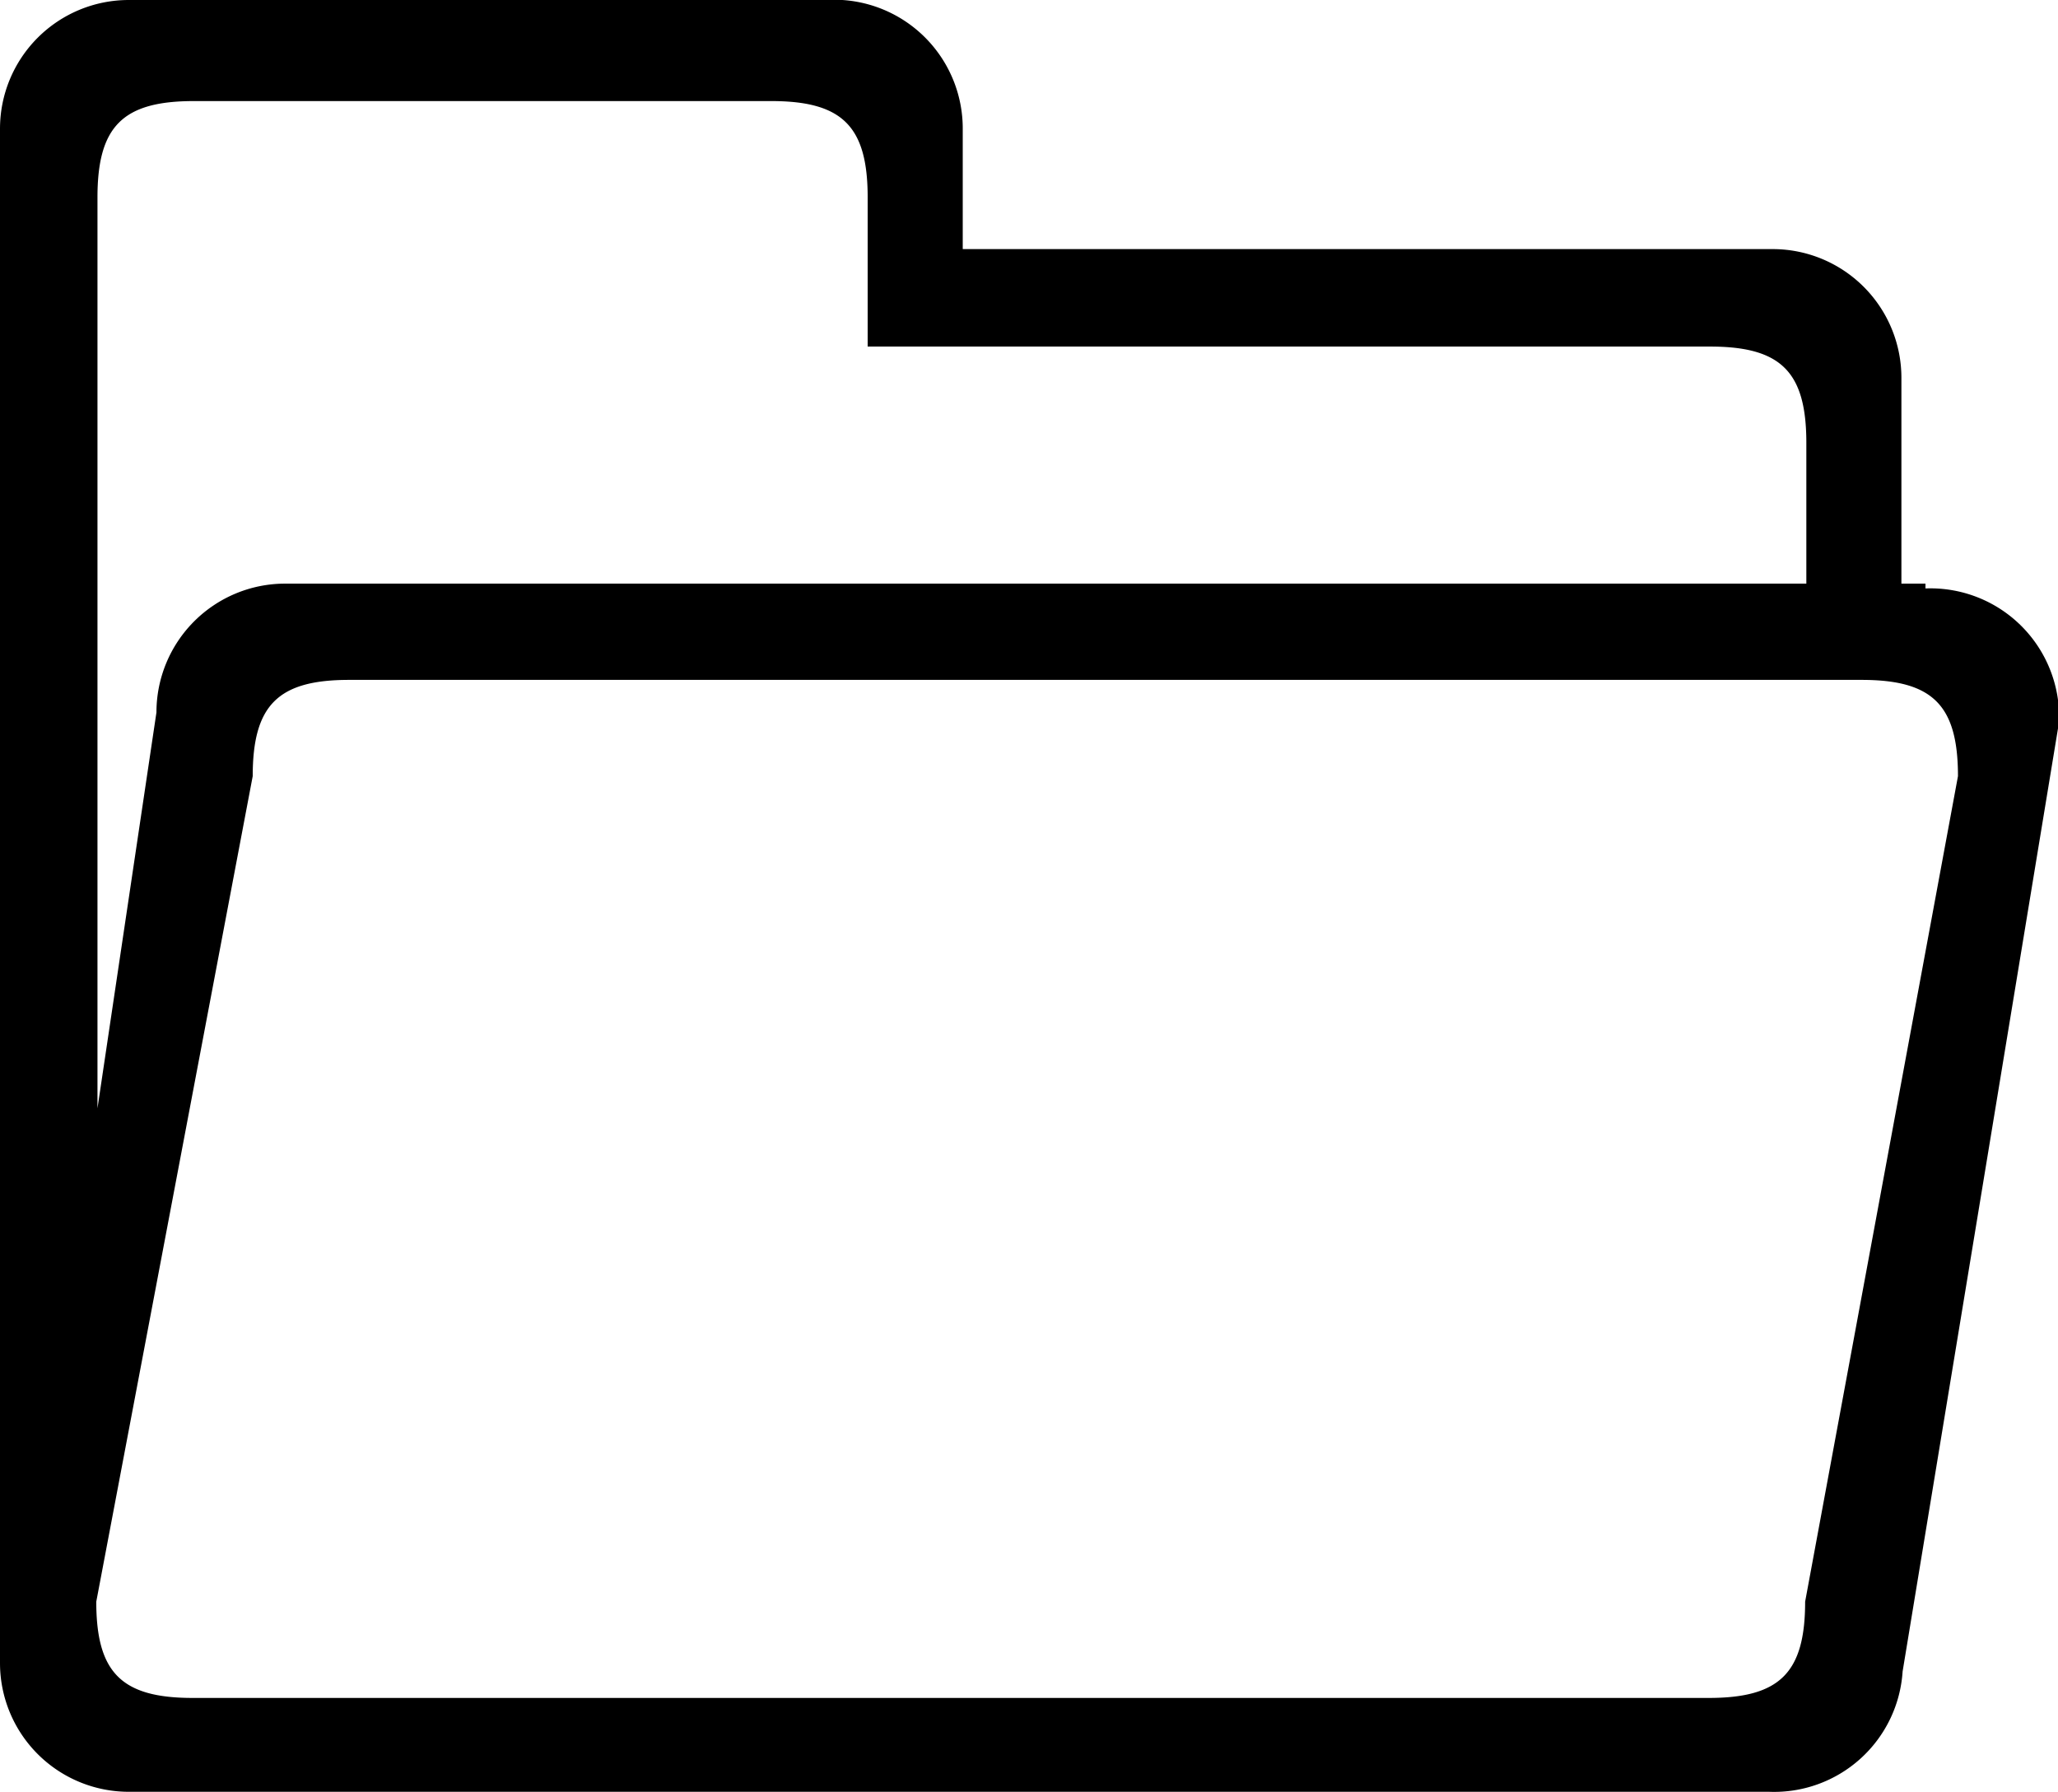 <?xml version="1.0" standalone="no"?><!DOCTYPE svg PUBLIC "-//W3C//DTD SVG 1.1//EN" "http://www.w3.org/Graphics/SVG/1.1/DTD/svg11.dtd"><svg t="1536561565534" class="icon" style="" viewBox="0 0 1176 1024" version="1.1" xmlns="http://www.w3.org/2000/svg" p-id="2979" xmlns:xlink="http://www.w3.org/1999/xlink" width="147" height="128"><defs><style type="text/css"></style></defs><path d="M1100.273 333.52h-13.753V215.929a73.581 73.581 0 0 0-73.581-73.581H550.136v-68.767A73.581 73.581 0 0 0 481.369 0H73.581A73.581 73.581 0 0 0 0 73.581v876.78a73.581 73.581 0 0 0 73.581 73.581H1010.876a73.581 73.581 0 0 0 76.331-68.767L1176.604 412.602A73.581 73.581 0 0 0 1100.273 336.271zM55.701 112.778c0-40.573 14.441-55.014 55.014-55.014h330.082c40.573 0 55.014 14.441 55.014 55.014v85.271h481.369c40.573 0 55.014 14.441 55.014 55.014v80.457H162.978A73.581 73.581 0 0 0 89.397 407.101L55.701 633.345zM1031.506 915.29c0 40.573-14.441 55.014-55.014 55.014H110.027c-40.573 0-55.014-14.441-55.014-55.014l89.397-471.742c0-40.573 14.441-55.014 55.014-55.014h864.402c40.573 0 55.014 14.441 55.014 55.014z" p-id="2980"></path></svg>
